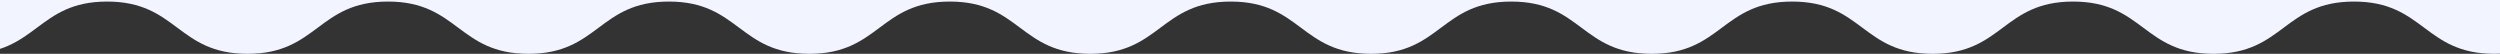 <?xml version="1.0" encoding="utf-8"?>
<!-- Generator: Adobe Illustrator 25.0.0, SVG Export Plug-In . SVG Version: 6.00 Build 0)  -->
<svg version="1.1" id="Layer_1" xmlns="http://www.w3.org/2000/svg" xmlns:xlink="http://www.w3.org/1999/xlink" x="0px" y="0px"
	 viewBox="0 0 1440 31" style="enable-background:new 0 0 1440 31;" xml:space="preserve">
<rect x="0" y="0" width="1440" height="31" fill="#333333" stroke="none"/>
<style type="text/css">
	.st0{fill:#F2F5FF;}
</style>
<path class="st0" d="M1274.8-101h-647h-647V31C21.3,31,21.3,0.9,61.7,0.9c40.4,0,40.4,30.1,80.9,30.1C183,31,183,0.9,223.5,0.9
	c40.4,0,40.4,30.1,80.9,30.1c40.4,0,40.4-30.1,80.9-30.1c40.4,0,40.4,30.1,80.9,30.1c40.4,0,40.4-30.1,80.9-30.1
	c40.4,0,40.4,30.1,80.9,30.1c40.4,0,40.4-30.1,80.9-30.1c40.4,0,40.4,30.1,80.9,30.1C830,31,830,0.9,870.5,0.9
	c40.4,0,40.4,30.1,80.9,30.1c40.4,0,40.4-30.1,80.9-30.1c40.4,0,40.4,30.1,80.9,30.1c40.4,0,40.4-30.1,80.9-30.1
	c40.4,0,40.4,30.1,80.9,30.1c40.4,0,40.4-30.1,80.9-30.1c40.4,0,40.4,30.1,80.9,30.1c40.4,0,40.4-30.1,80.9-30.1
	c40.4,0,40.4,30.1,80.9,30.1c40.4,0,40.4-30.1,80.9-30.1c40.4,0,40.4,30.1,80.9,30.1c40.4,0,40.4-30.1,80.9-30.1
	c40.4,0,40.4,30.1,80.9,30.1v-132H1274.8z"/>
</svg>
